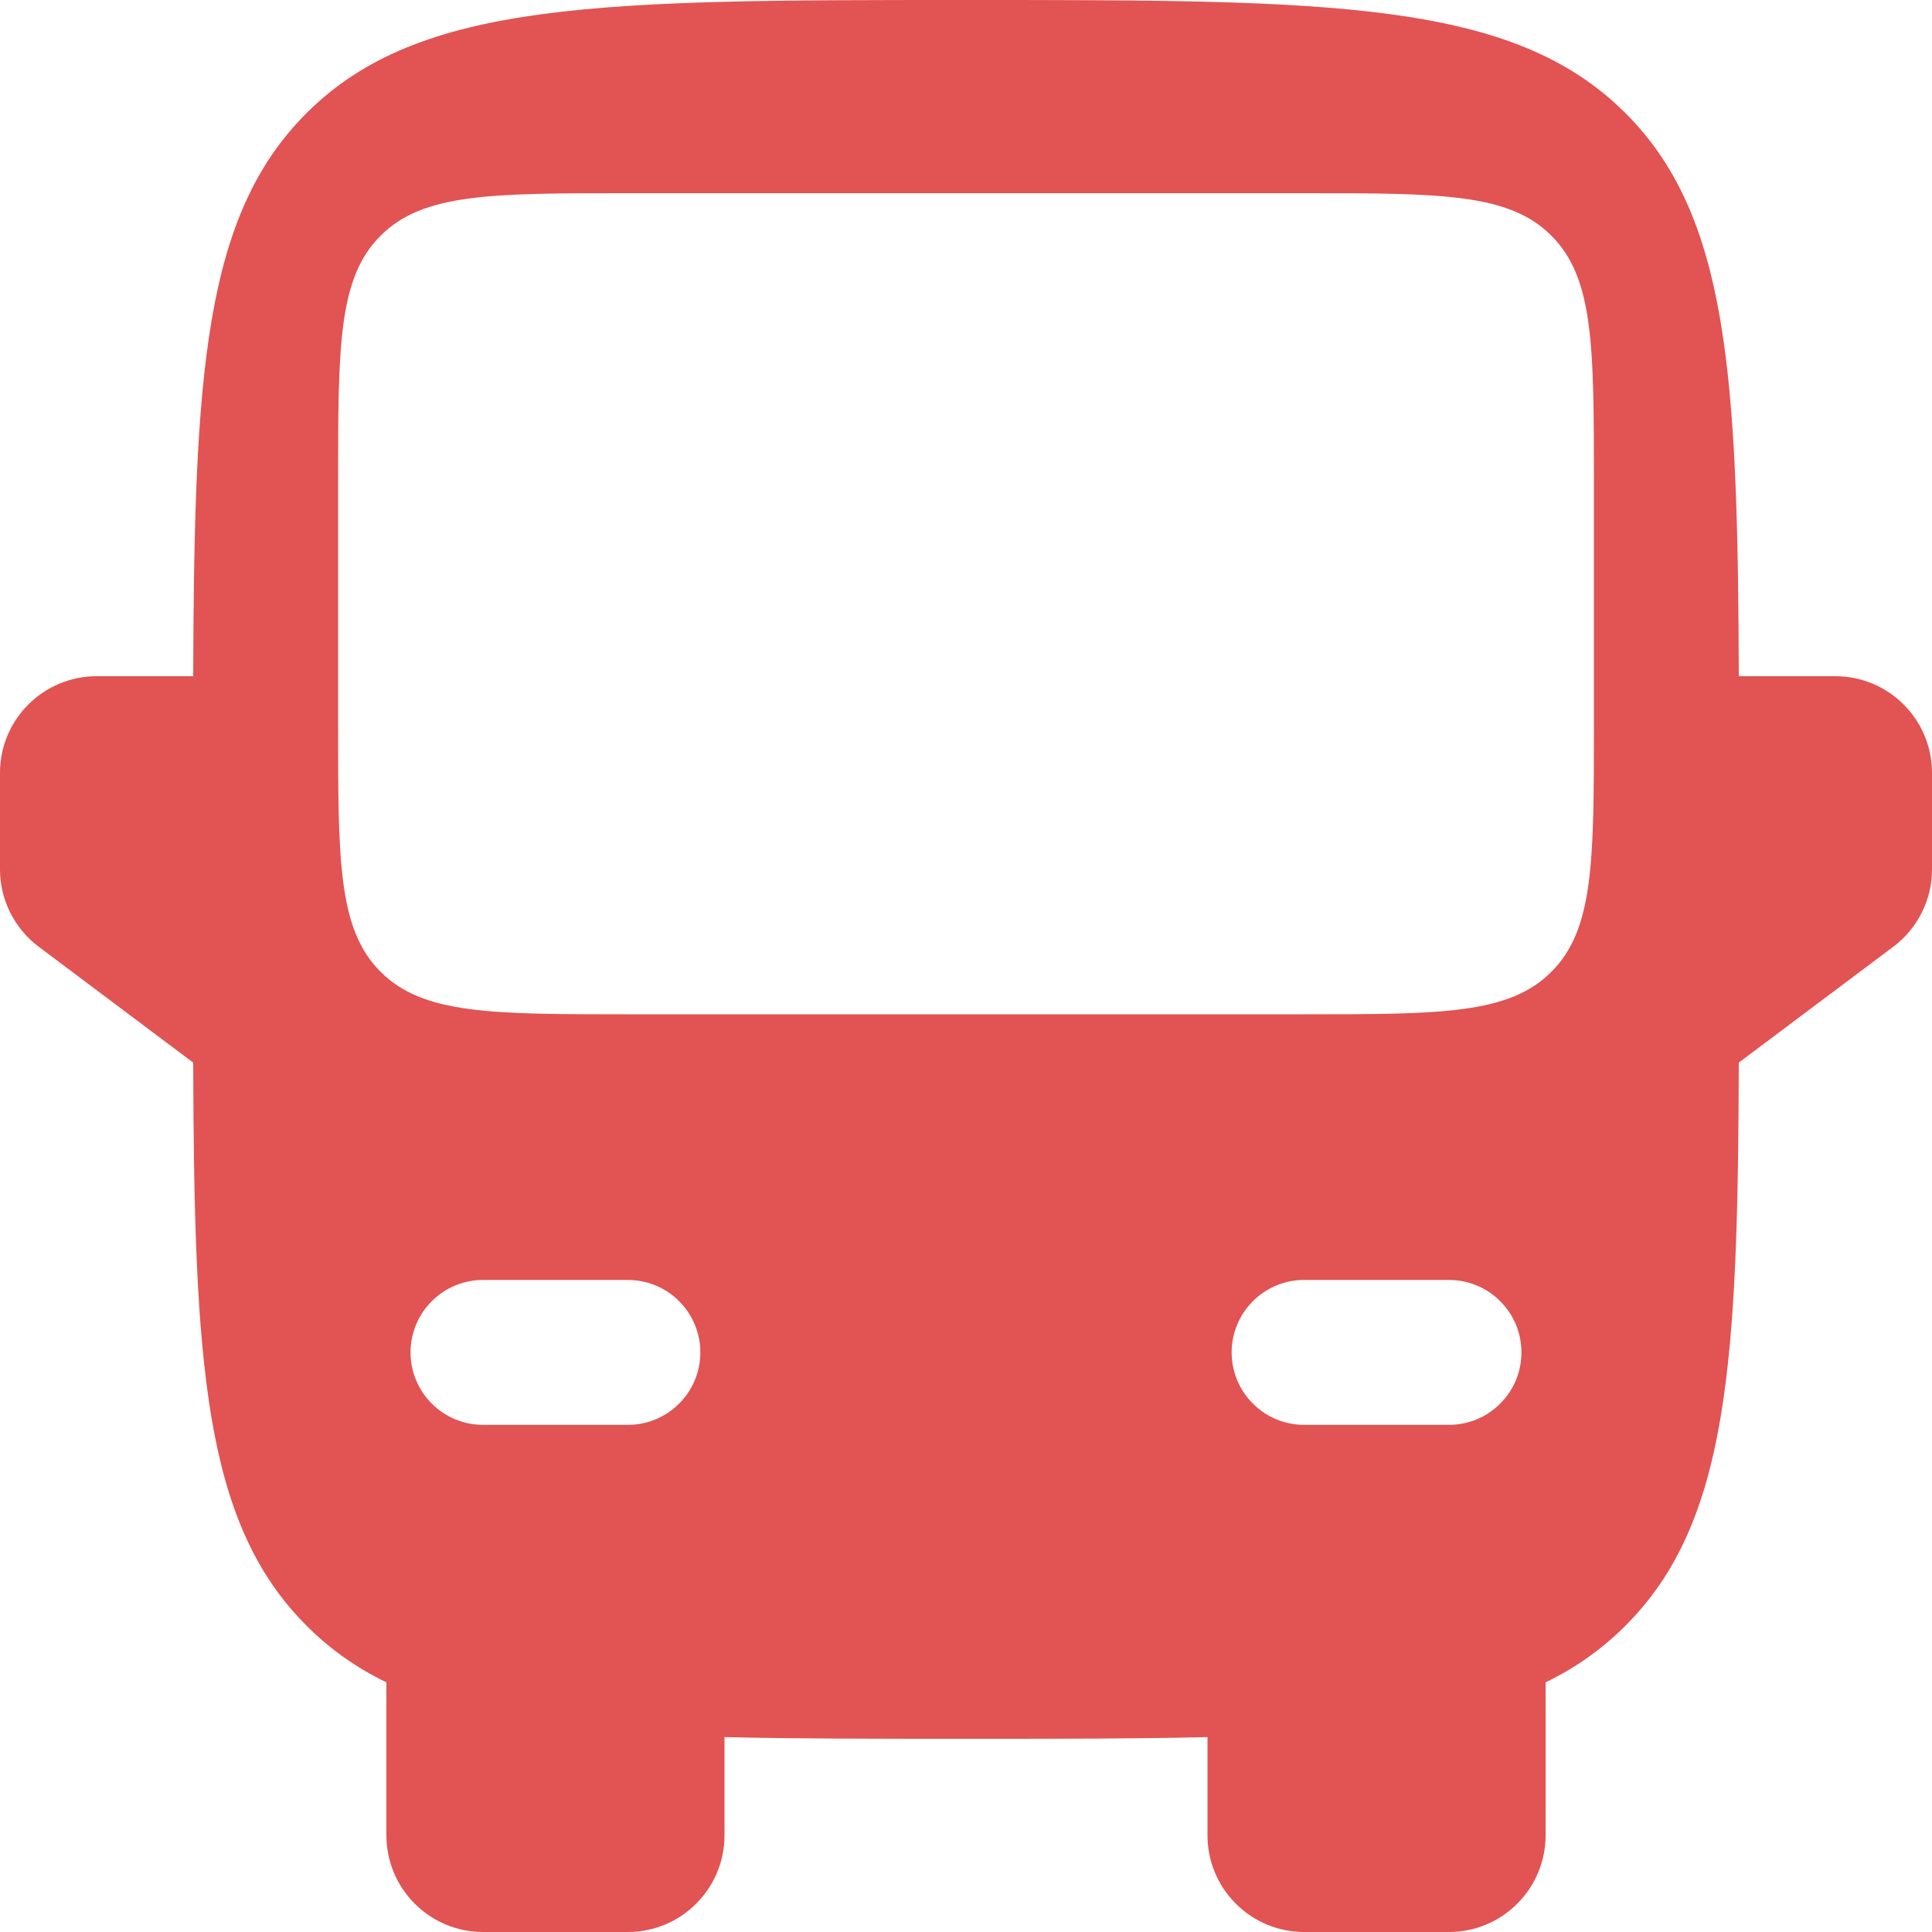 <svg width="18" height="18" viewBox="0 0 18 18" fill="none" xmlns="http://www.w3.org/2000/svg">
<path fill-rule="evenodd" clip-rule="evenodd" d="M9 0C5.606 0 3.909 -1.07288e-07 2.855 1.055C1.897 2.011 1.809 3.497 1.8 6.3H0.9C0.661 6.3 0.432 6.395 0.264 6.564C0.095 6.732 0 6.961 0 7.2V8.1C0 8.24 0.033 8.378 0.095 8.502C0.158 8.627 0.248 8.736 0.36 8.82L1.8 9.9C1.809 12.703 1.897 14.188 2.855 15.145C3.073 15.364 3.317 15.537 3.6 15.674V17.1C3.6 17.339 3.695 17.568 3.864 17.736C4.032 17.905 4.261 18 4.5 18H5.85C6.089 18 6.318 17.905 6.486 17.736C6.655 17.568 6.75 17.339 6.75 17.1V16.184C7.404 16.2 8.149 16.2 9 16.2C9.851 16.2 10.596 16.2 11.25 16.184V17.1C11.25 17.339 11.345 17.568 11.514 17.736C11.682 17.905 11.911 18 12.15 18H13.5C13.739 18 13.968 17.905 14.136 17.736C14.305 17.568 14.4 17.339 14.4 17.1V15.674C14.677 15.541 14.929 15.362 15.145 15.145C16.103 14.188 16.192 12.703 16.2 9.9L17.64 8.82C17.752 8.736 17.843 8.627 17.905 8.502C17.968 8.378 18 8.24 18 8.1V7.2C18 6.961 17.905 6.732 17.736 6.564C17.568 6.395 17.339 6.3 17.1 6.3H16.2C16.191 3.497 16.103 2.011 15.145 1.055C14.091 -1.07288e-07 12.394 0 9 0ZM3.15 6.75C3.15 8.023 3.15 8.659 3.546 9.054C3.941 9.45 4.577 9.45 5.85 9.45H12.15C13.423 9.45 14.059 9.45 14.454 9.054C14.85 8.659 14.85 8.023 14.85 6.75V4.5C14.85 3.227 14.85 2.591 14.454 2.196C14.06 1.8 13.424 1.8 12.15 1.8H5.85C4.577 1.8 3.941 1.8 3.546 2.196C3.15 2.59 3.15 3.227 3.15 4.5V6.75ZM3.825 12.6C3.825 12.421 3.896 12.249 4.023 12.123C4.149 11.996 4.321 11.925 4.5 11.925H5.85C6.029 11.925 6.201 11.996 6.327 12.123C6.454 12.249 6.525 12.421 6.525 12.6C6.525 12.779 6.454 12.951 6.327 13.077C6.201 13.204 6.029 13.275 5.85 13.275H4.5C4.321 13.275 4.149 13.204 4.023 13.077C3.896 12.951 3.825 12.779 3.825 12.6ZM14.175 12.6C14.175 12.421 14.104 12.249 13.977 12.123C13.851 11.996 13.679 11.925 13.5 11.925H12.15C11.971 11.925 11.799 11.996 11.673 12.123C11.546 12.249 11.475 12.421 11.475 12.6C11.475 12.779 11.546 12.951 11.673 13.077C11.799 13.204 11.971 13.275 12.15 13.275H13.5C13.679 13.275 13.851 13.204 13.977 13.077C14.104 12.951 14.175 12.779 14.175 12.6Z" fill="#E25353"/>
</svg>
